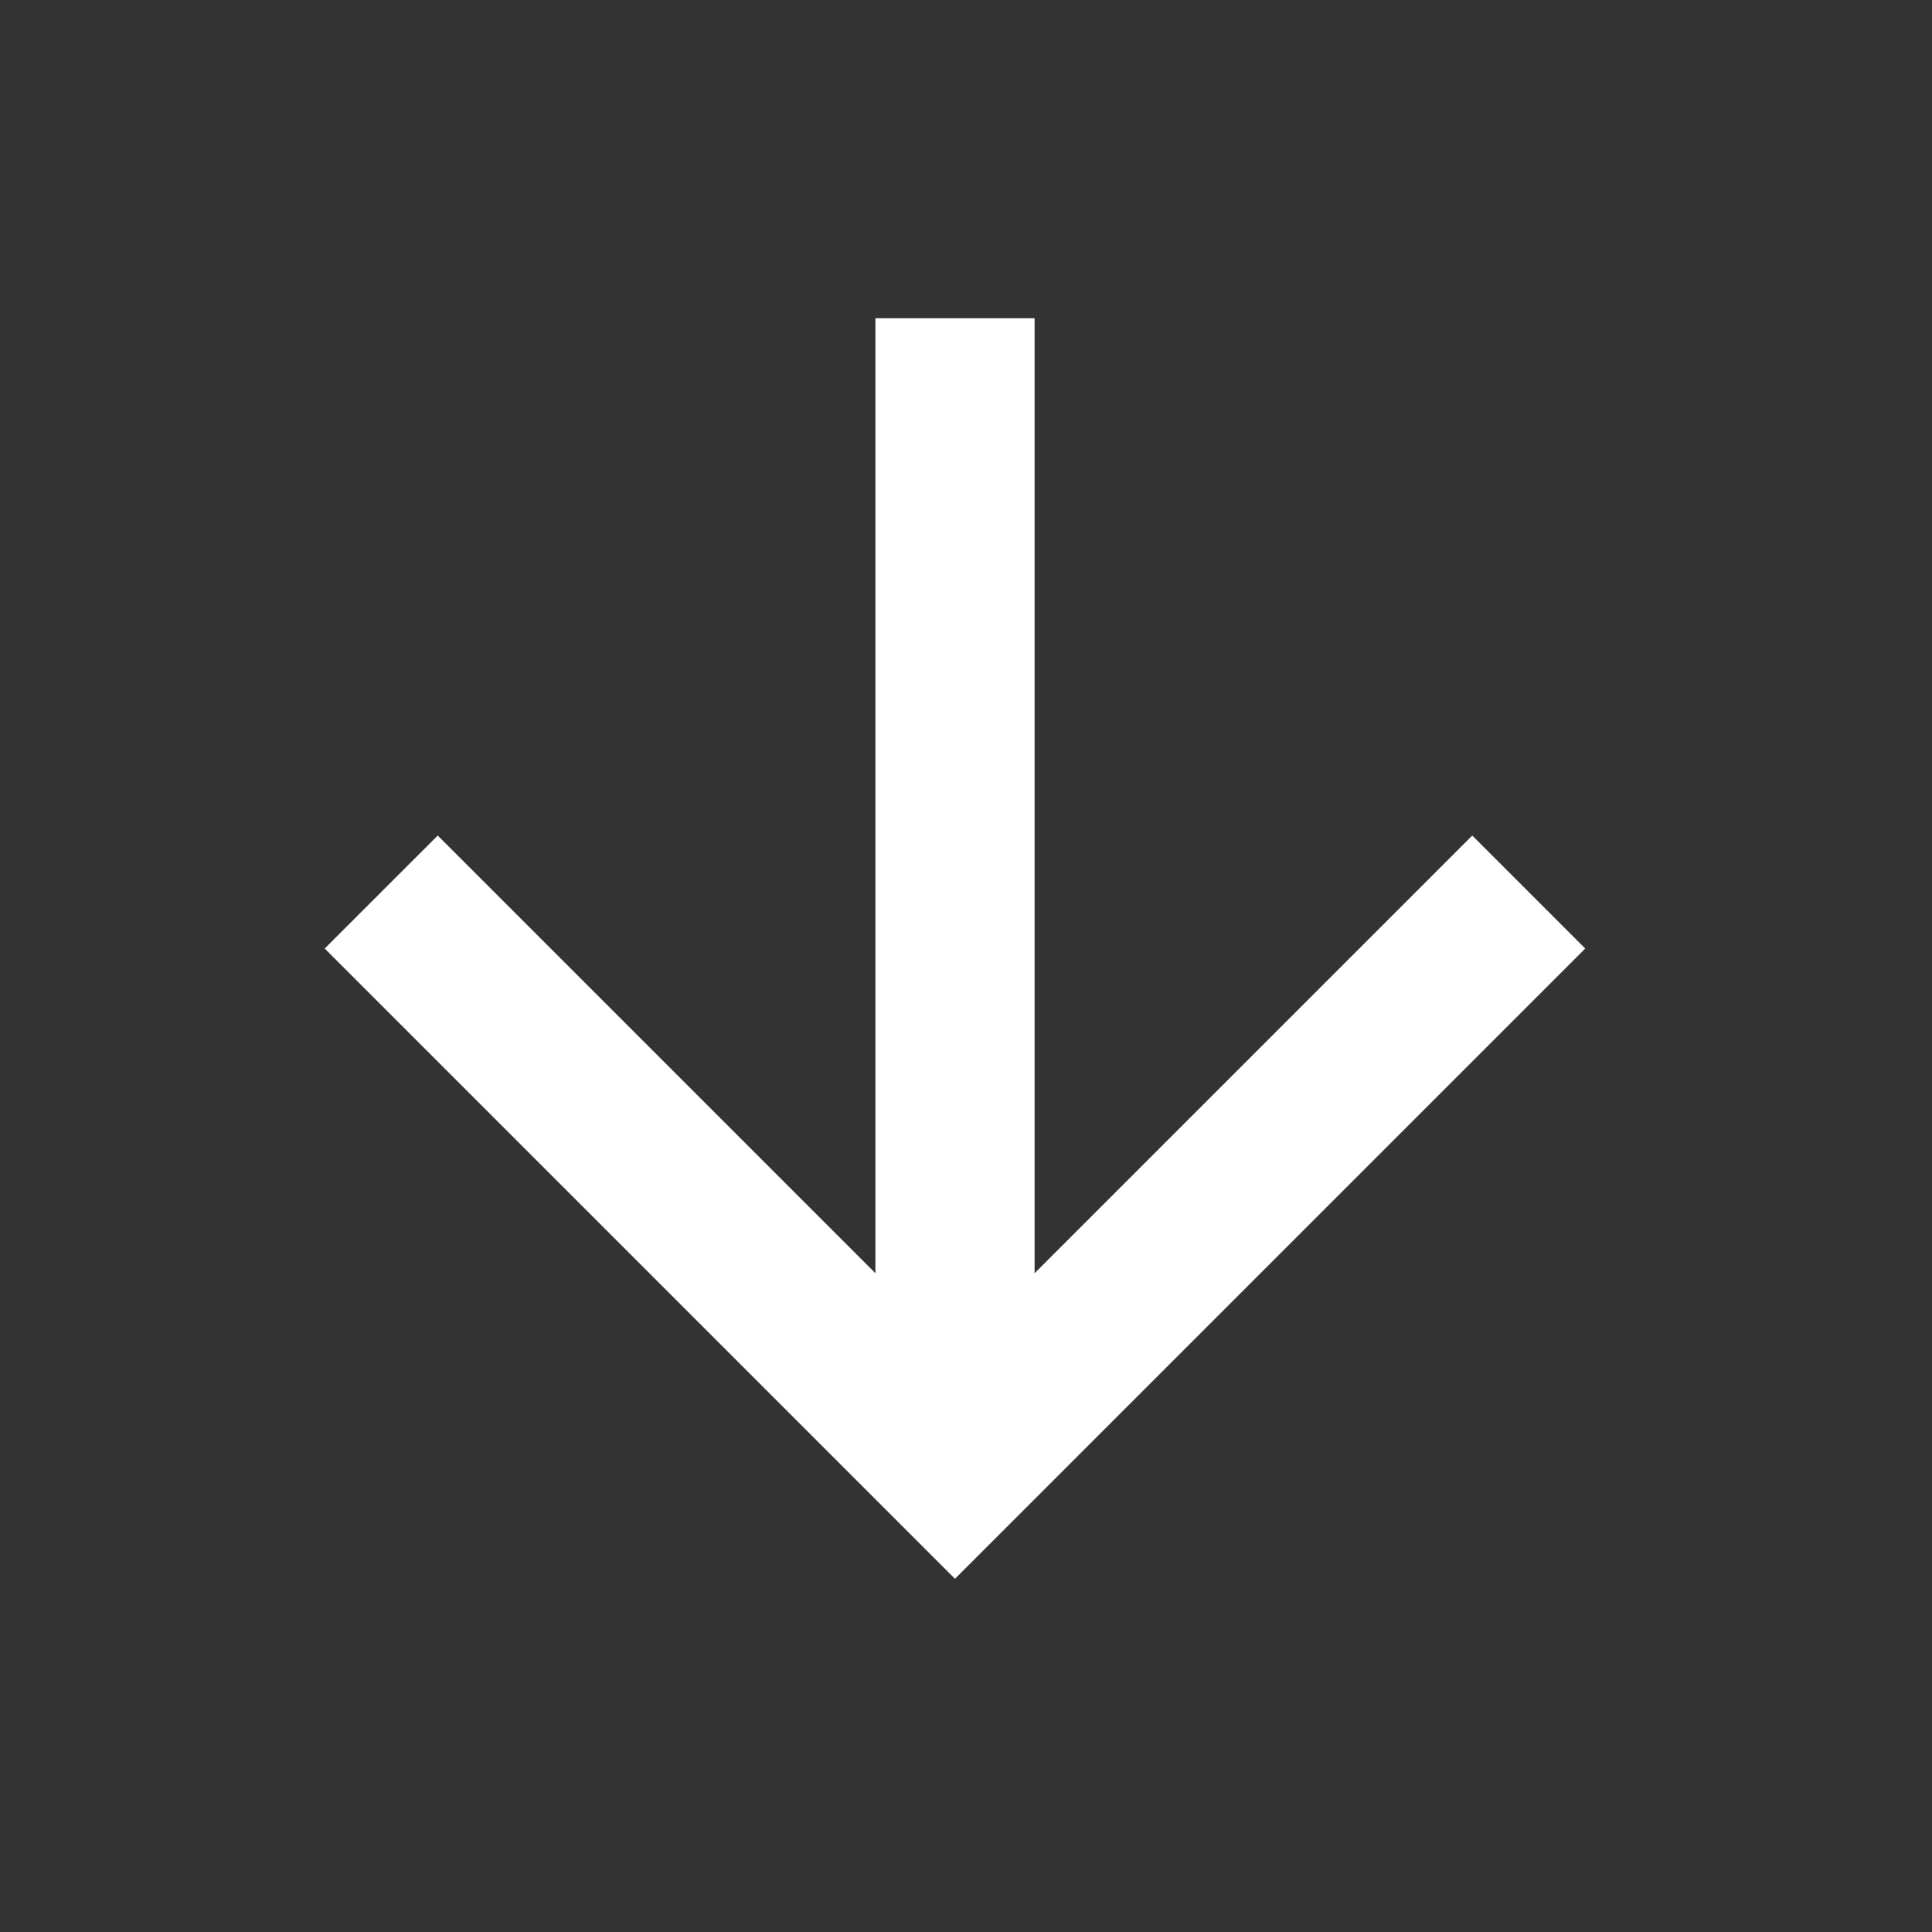 <svg width="44" height="44" viewBox="0 0 44 44" fill="none" xmlns="http://www.w3.org/2000/svg">
<rect x="0" y="0" width="44" height="44" fill="#333333" stroke="none"/>
<path d="M23.562 7.248H19.937V28.997L9.969 19.029L7.395 21.602L21.749 35.956L36.103 21.602L33.53 19.029L23.562 28.997V7.248Z" fill="white"/>
</svg>
